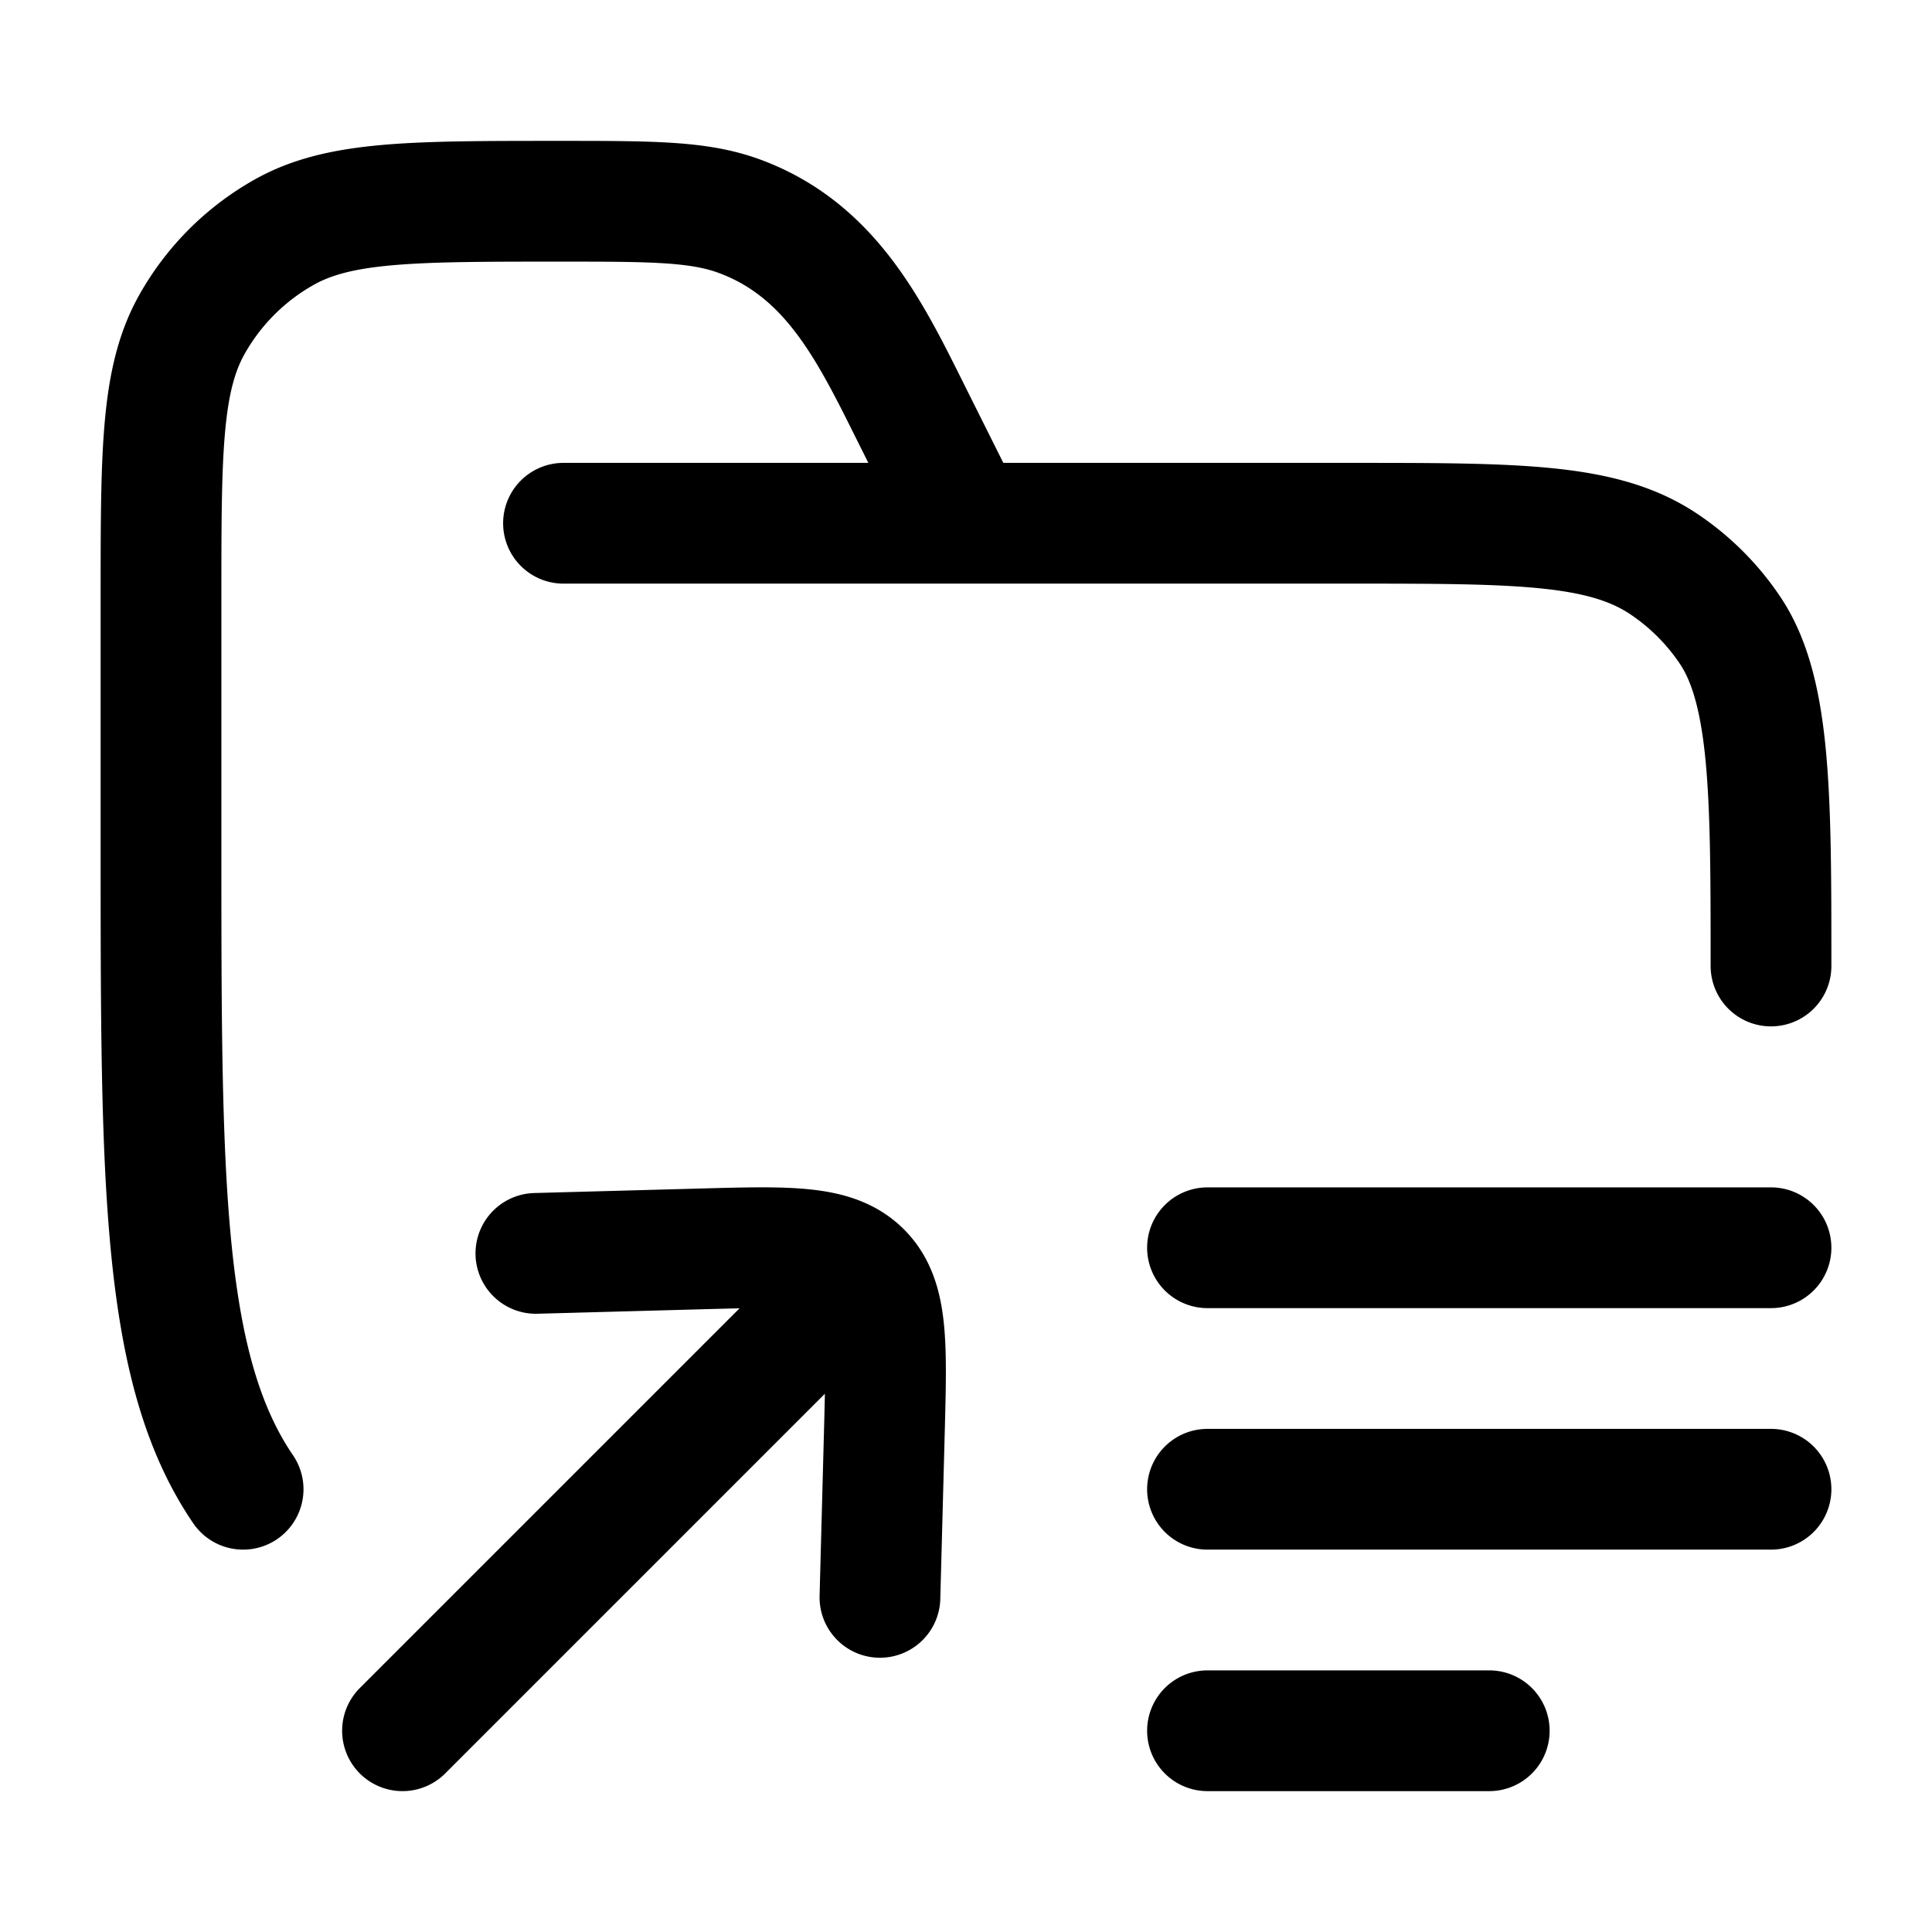 <svg xmlns="http://www.w3.org/2000/svg" width="1em" height="1em" viewBox="0 0 24 24"><path fill="none" stroke="currentColor" stroke-linecap="round" stroke-linejoin="round" stroke-width="1.5" d="M7 6.5h9.75c2.107 0 3.16 0 3.917.506a3 3 0 0 1 .827.827C22 8.59 22 9.893 22 12M12 6.5l-.633-1.267c-.525-1.05-1.005-2.106-2.168-2.542C8.69 2.5 8.108 2.5 6.944 2.5c-1.816 0-2.724 0-3.406.38A3 3 0 0 0 2.38 4.038C2 4.72 2 5.628 2 7.444V10.5c0 4.179 0 6.505 1.02 8m3.637-2.93l2.062-.056c1.098-.03 1.647-.044 1.98.288c.331.332.316.88.287 1.979l-.055 2.062m-.295-3.979L5 21.5m17-6h-7m7 3h-7m3.5 3H15" color="currentColor"/></svg>